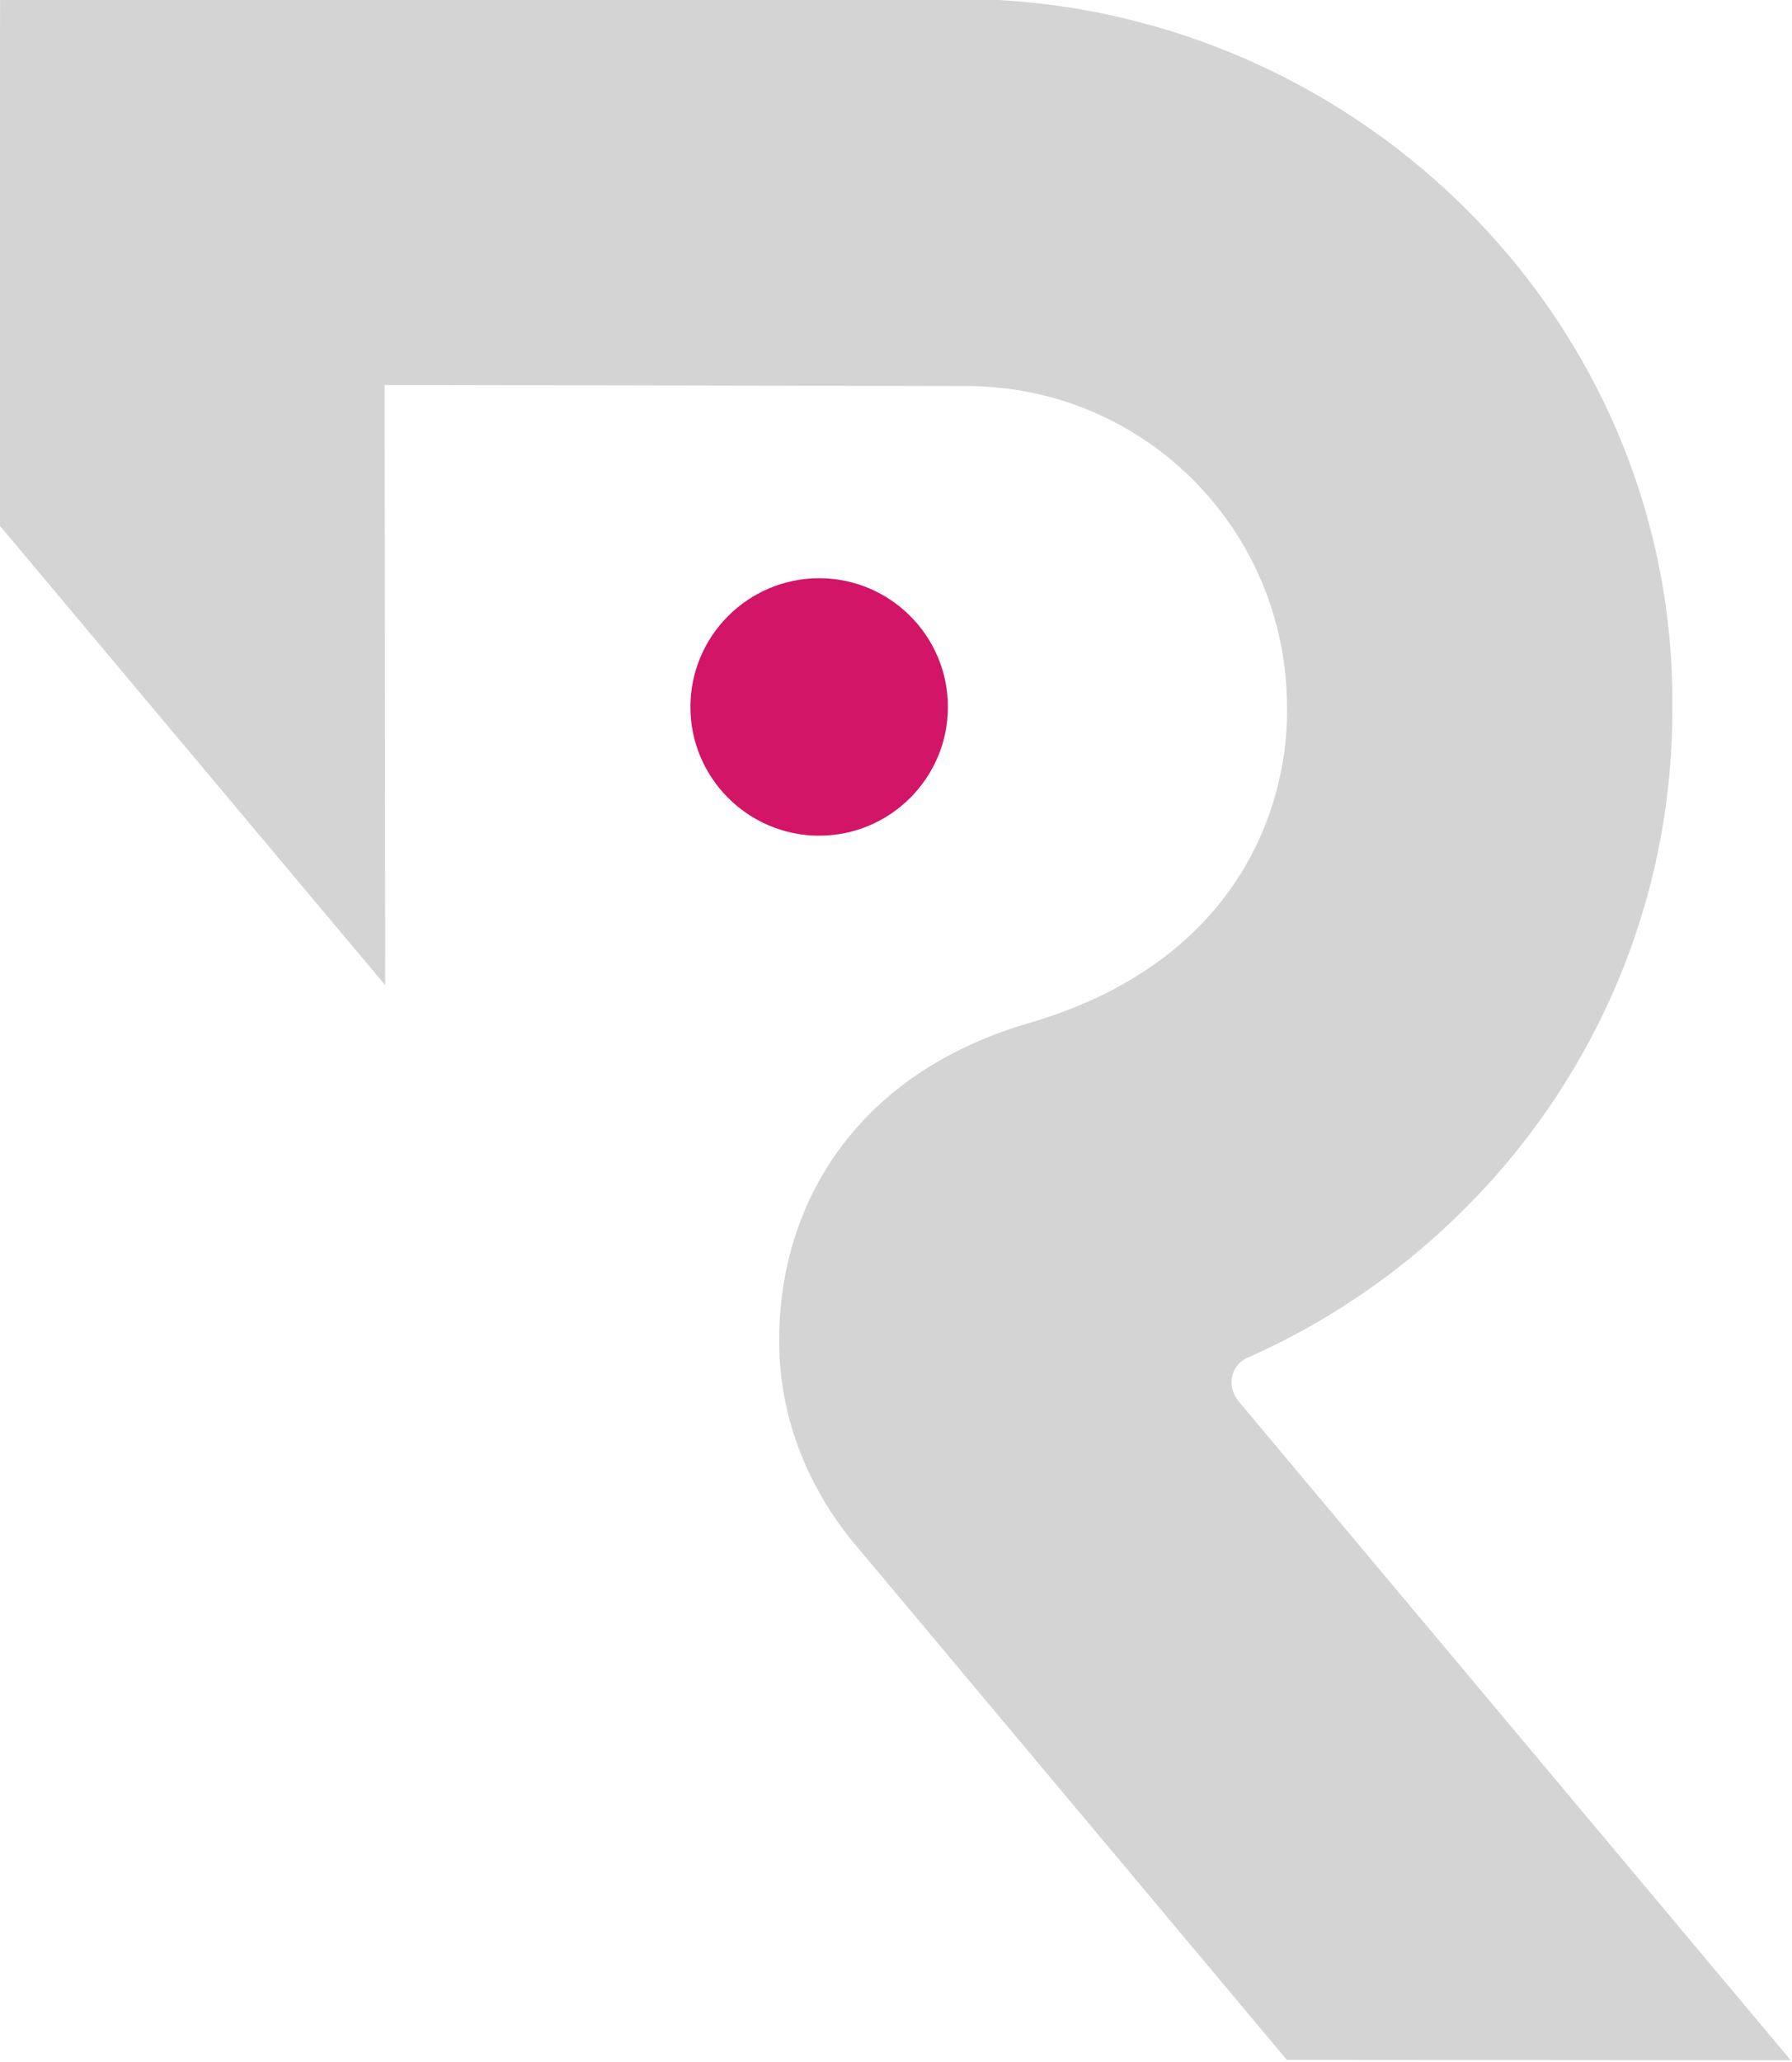 <?xml version="1.0" encoding="UTF-8" standalone="no"?>
<!DOCTYPE svg PUBLIC "-//W3C//DTD SVG 1.1//EN" "http://www.w3.org/Graphics/SVG/1.1/DTD/svg11.dtd">
<svg width="100%" height="100%" viewBox="0 0 432 497" version="1.1" xmlns="http://www.w3.org/2000/svg" xmlns:xlink="http://www.w3.org/1999/xlink" xml:space="preserve" xmlns:serif="http://www.serif.com/" style="fill-rule:evenodd;clip-rule:evenodd;stroke-linejoin:round;stroke-miterlimit:2;">
    <g transform="matrix(2.565,0,0,2.507,-993.651,-3224.08)">
        <g transform="matrix(0.836,0,0,0.855,464.378,1341.62)">
            <path d="M0,28.949C-7.981,28.949 -14.475,22.455 -14.475,14.474C-14.475,6.493 -7.981,0 0,0C7.98,0 14.474,6.493 14.474,14.474C14.474,22.455 7.98,28.949 0,28.949" style="fill:rgb(210,21,103);fill-rule:nonzero;"/>
        </g>
        <g transform="matrix(250.522,215.06,210.213,-256.298,342.83,1340.24)">
            <path d="M-0,0.212L0.097,0.096L0.267,0.066L0.156,0.198L0.284,0.305C0.323,0.338 0.381,0.333 0.414,0.294C0.429,0.277 0.453,0.233 0.416,0.177C0.387,0.134 0.394,0.091 0.419,0.061C0.433,0.044 0.452,0.034 0.472,0.03L0.472,0.03L0.664,-0.004L0.775,0.089L0.532,0.132C0.526,0.133 0.523,0.139 0.526,0.144C0.56,0.214 0.553,0.301 0.499,0.365C0.427,0.452 0.297,0.461 0.211,0.389L-0,0.212Z" style="fill:url(#_Linear1);fill-rule:nonzero;"/>
        </g>
    </g>
    <defs>
        <linearGradient id="_Linear1" x1="0" y1="0" x2="1" y2="0" gradientUnits="userSpaceOnUse" gradientTransform="matrix(1,-5.55112e-17,-5.55112e-17,-1,0,-0.024)"><stop offset="0" style="stop-color:rgb(213,212,213);stop-opacity:1"/><stop offset="1" style="stop-color:rgb(213,212,213);stop-opacity:1"/></linearGradient>
    </defs>
</svg>
